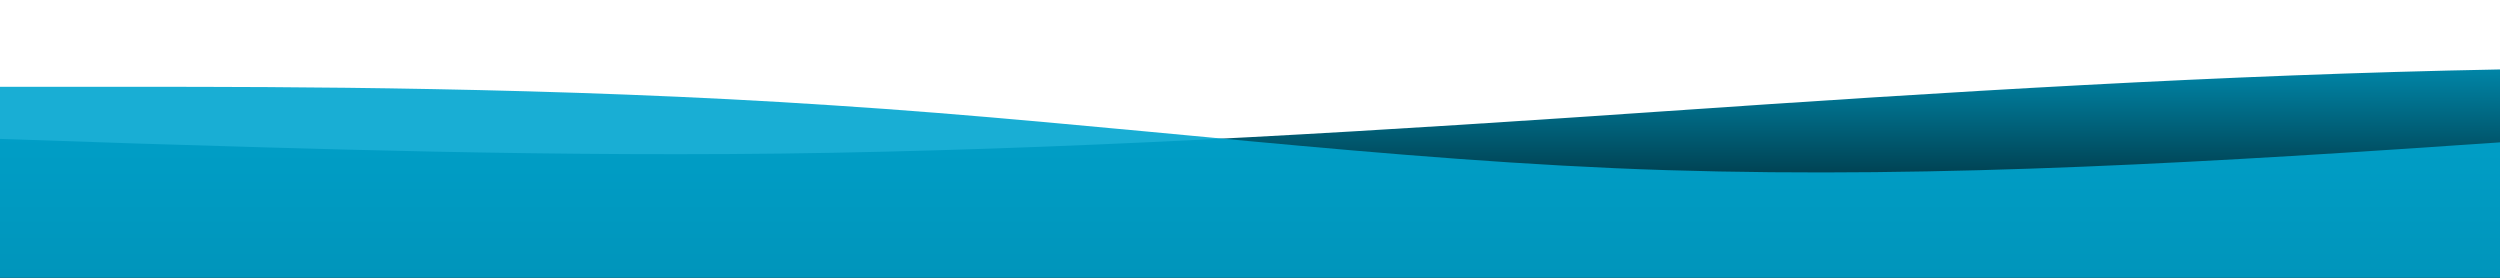 <?xml version="1.0" standalone="no"?>
<svg xmlns:xlink="http://www.w3.org/1999/xlink" id="wave" style="transform:rotate(0deg); transition: 0.3s" viewBox="0 0 1440 160" version="1.1" xmlns="http://www.w3.org/2000/svg"><defs><linearGradient id="sw-gradient-0" x1="0" x2="0" y1="1" y2="0"><stop stop-color="rgba(0, 0, 0, 1)" offset="0%"/><stop stop-color="rgba(0, 165, 207, 1)" offset="100%"/></linearGradient></defs><path style="transform:translate(0, 0px); opacity:1" fill="url(#sw-gradient-0)" d="M0,80L80,82.7C160,85,320,91,480,88C640,85,800,75,960,64C1120,53,1280,43,1440,40C1600,37,1760,43,1920,53.3C2080,64,2240,80,2400,96C2560,112,2720,128,2880,125.3C3040,123,3200,101,3360,90.7C3520,80,3680,80,3840,82.7C4000,85,4160,91,4320,88C4480,85,4640,75,4800,74.7C4960,75,5120,85,5280,93.3C5440,101,5600,107,5760,90.7C5920,75,6080,37,6240,24C6400,11,6560,21,6720,37.3C6880,53,7040,75,7200,85.3C7360,96,7520,96,7680,96C7840,96,8000,96,8160,104C8320,112,8480,128,8640,130.7C8800,133,8960,123,9120,120C9280,117,9440,123,9600,104C9760,85,9920,43,10080,34.7C10240,27,10400,53,10560,56C10720,59,10880,37,11040,45.3C11200,53,11360,91,11440,109.3L11520,128L11520,160L11440,160C11360,160,11200,160,11040,160C10880,160,10720,160,10560,160C10400,160,10240,160,10080,160C9920,160,9760,160,9600,160C9440,160,9280,160,9120,160C8960,160,8800,160,8640,160C8480,160,8320,160,8160,160C8000,160,7840,160,7680,160C7520,160,7360,160,7200,160C7040,160,6880,160,6720,160C6560,160,6400,160,6240,160C6080,160,5920,160,5760,160C5600,160,5440,160,5280,160C5120,160,4960,160,4800,160C4640,160,4480,160,4320,160C4160,160,4000,160,3840,160C3680,160,3520,160,3360,160C3200,160,3040,160,2880,160C2720,160,2560,160,2400,160C2240,160,2080,160,1920,160C1760,160,1600,160,1440,160C1280,160,1120,160,960,160C800,160,640,160,480,160C320,160,160,160,80,160L0,160Z"/><defs><linearGradient id="sw-gradient-1" x1="0" x2="0" y1="1" y2="0"><stop stop-color="rgba(0, 165, 207, 1)" offset="0%"/><stop stop-color="rgba(0, 165, 207, 1)" offset="100%"/></linearGradient></defs><path style="transform:translate(0, 50px); opacity:0.9" fill="url(#sw-gradient-1)" d="M0,0L80,0C160,0,320,0,480,10.7C640,21,800,43,960,48C1120,53,1280,43,1440,32C1600,21,1760,11,1920,21.3C2080,32,2240,64,2400,80C2560,96,2720,96,2880,101.3C3040,107,3200,117,3360,106.7C3520,96,3680,64,3840,48C4000,32,4160,32,4320,50.7C4480,69,4640,107,4800,125.3C4960,144,5120,144,5280,122.7C5440,101,5600,59,5760,58.7C5920,59,6080,101,6240,104C6400,107,6560,69,6720,69.3C6880,69,7040,107,7200,114.7C7360,123,7520,101,7680,96C7840,91,8000,101,8160,88C8320,75,8480,37,8640,29.3C8800,21,8960,43,9120,53.3C9280,64,9440,64,9600,53.3C9760,43,9920,21,10080,10.7C10240,0,10400,0,10560,18.7C10720,37,10880,75,11040,80C11200,85,11360,59,11440,45.3L11520,32L11520,160L11440,160C11360,160,11200,160,11040,160C10880,160,10720,160,10560,160C10400,160,10240,160,10080,160C9920,160,9760,160,9600,160C9440,160,9280,160,9120,160C8960,160,8800,160,8640,160C8480,160,8320,160,8160,160C8000,160,7840,160,7680,160C7520,160,7360,160,7200,160C7040,160,6880,160,6720,160C6560,160,6400,160,6240,160C6080,160,5920,160,5760,160C5600,160,5440,160,5280,160C5120,160,4960,160,4800,160C4640,160,4480,160,4320,160C4160,160,4000,160,3840,160C3680,160,3520,160,3360,160C3200,160,3040,160,2880,160C2720,160,2560,160,2400,160C2240,160,2080,160,1920,160C1760,160,1600,160,1440,160C1280,160,1120,160,960,160C800,160,640,160,480,160C320,160,160,160,80,160L0,160Z"/></svg>